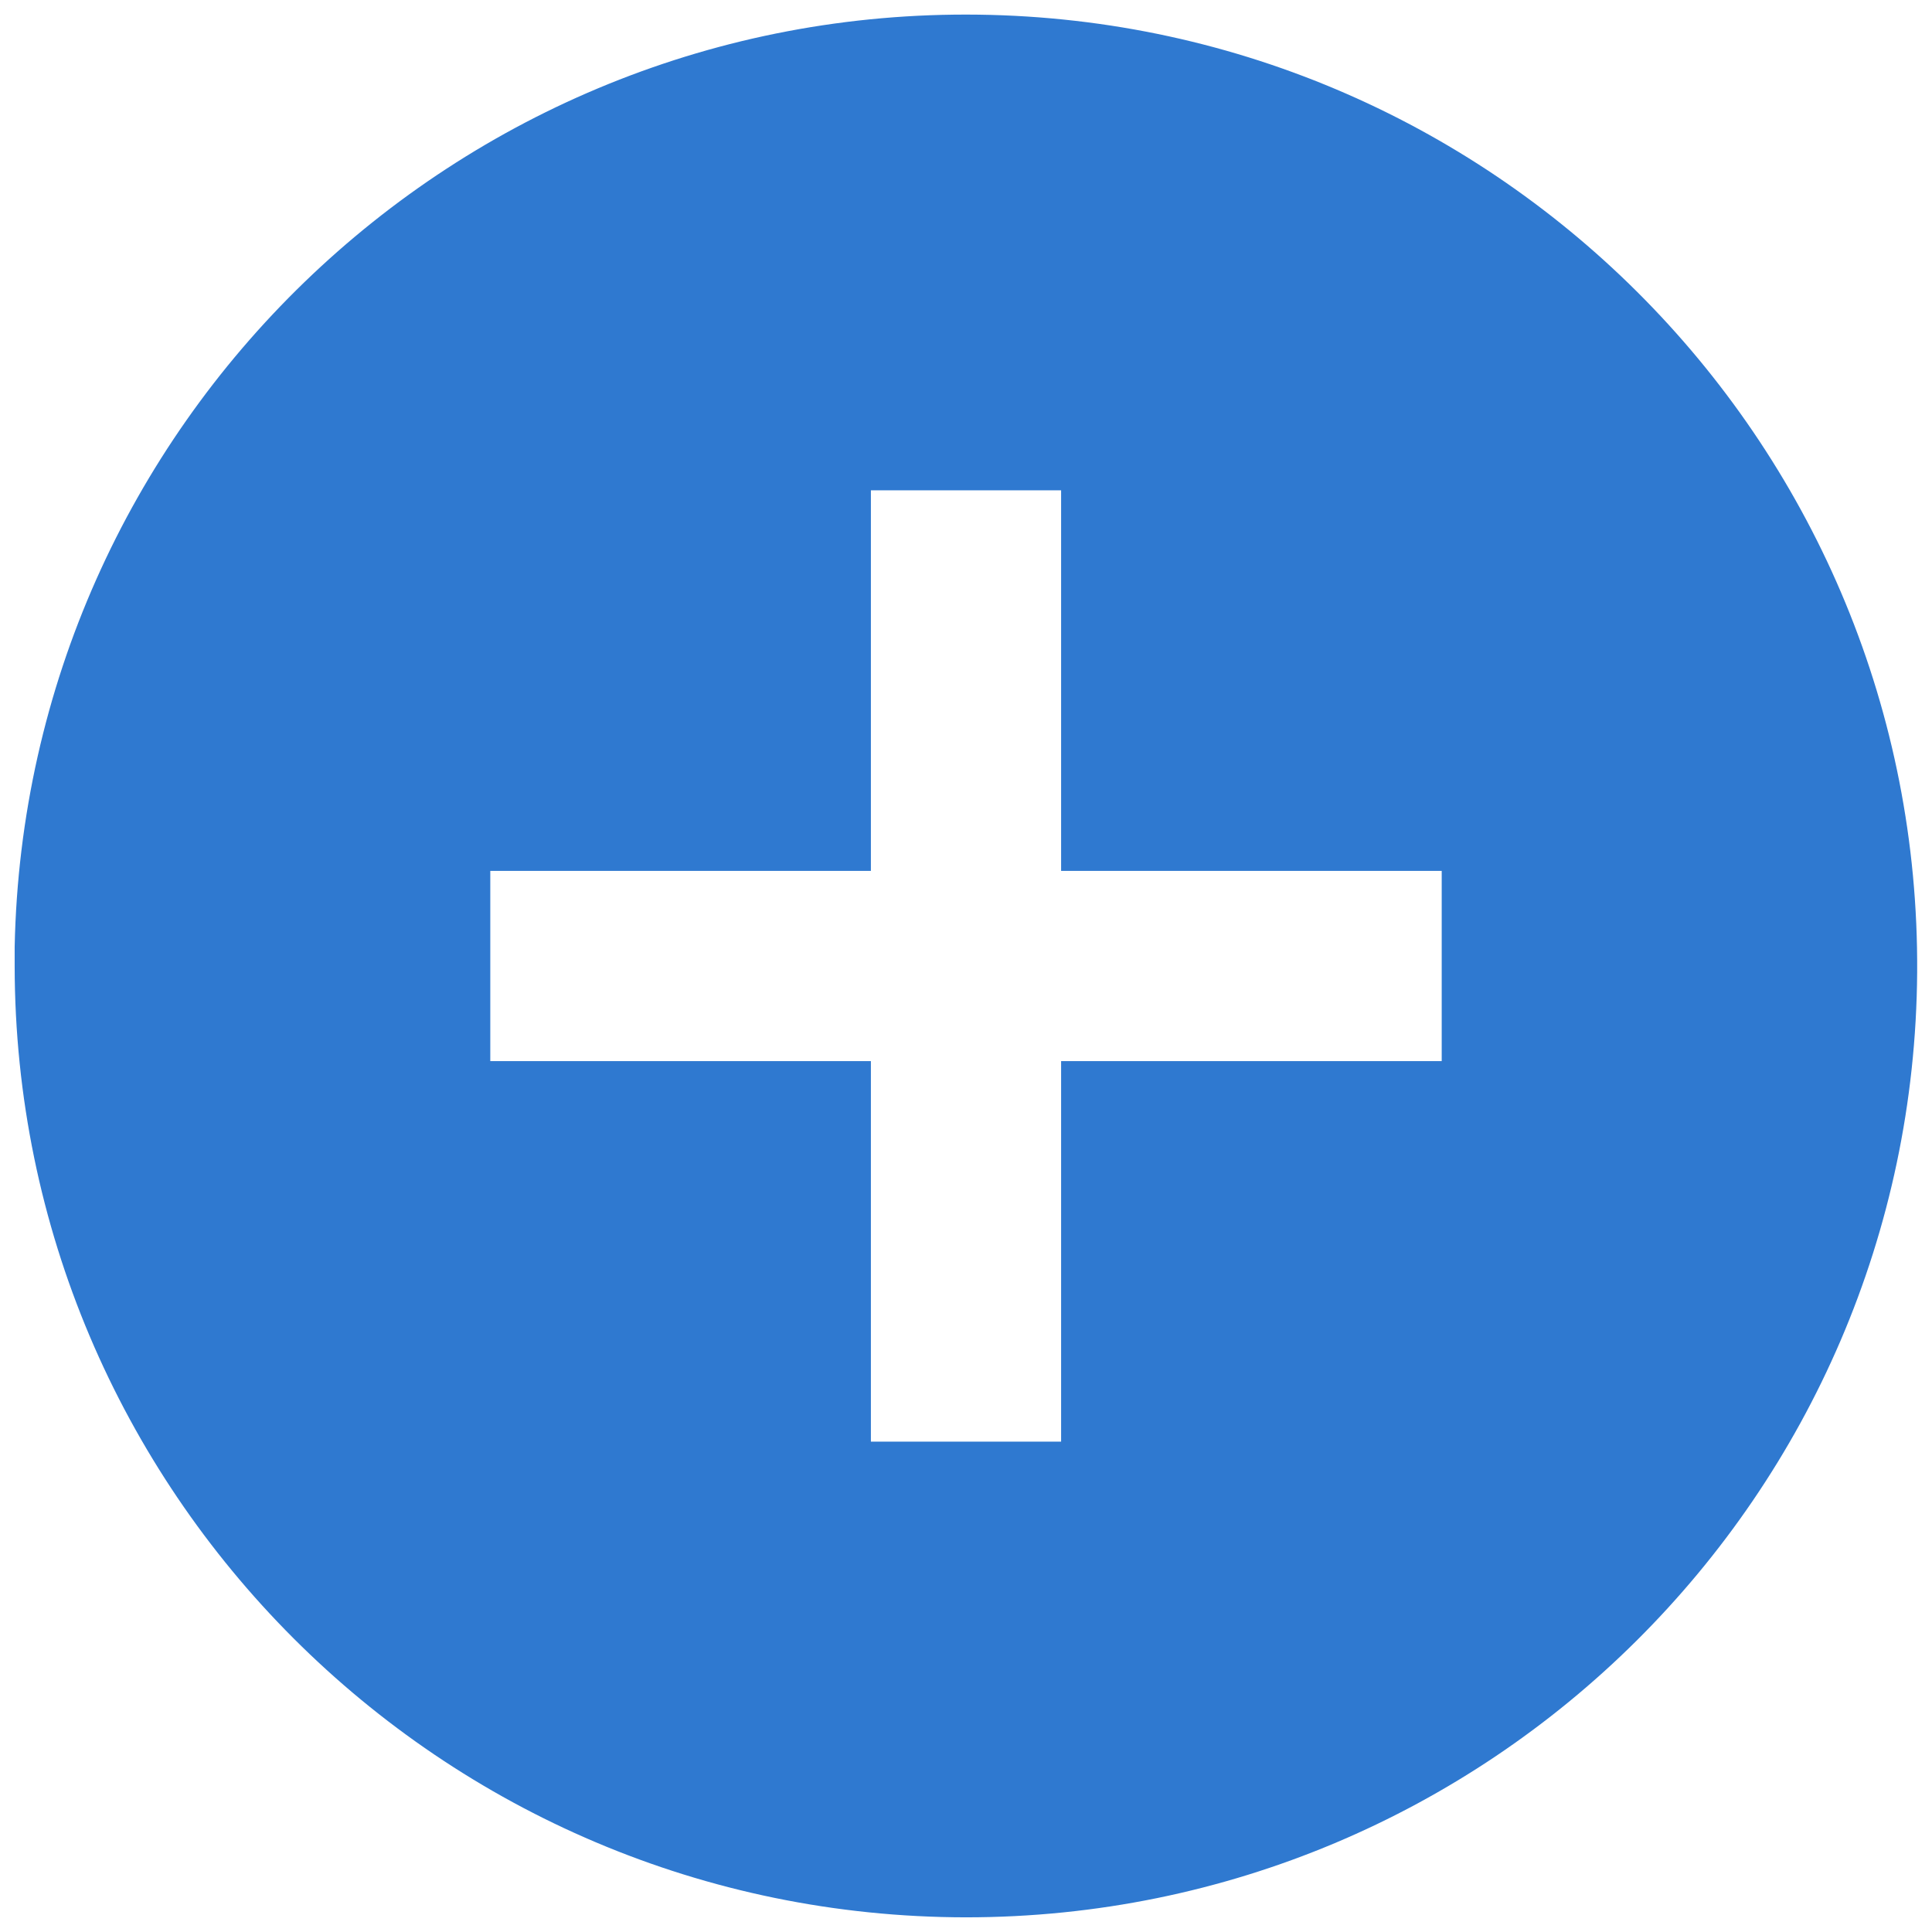 <svg width="22" height="22" viewBox="0 0 22 22" fill="none" xmlns="http://www.w3.org/2000/svg">
<path d="M11 21.833C5.02 21.827 0.173 16.98 0.167 11V10.783C0.286 4.83 5.188 0.088 11.142 0.167C17.096 0.246 21.87 5.116 21.831 11.071C21.792 17.025 16.955 21.832 11 21.833ZM5.583 9.917V12.083H9.917V16.416H12.083V12.083H16.417V9.917H12.083V5.583H9.917V9.917H5.583Z" fill="#2F79D0"/>
</svg>
